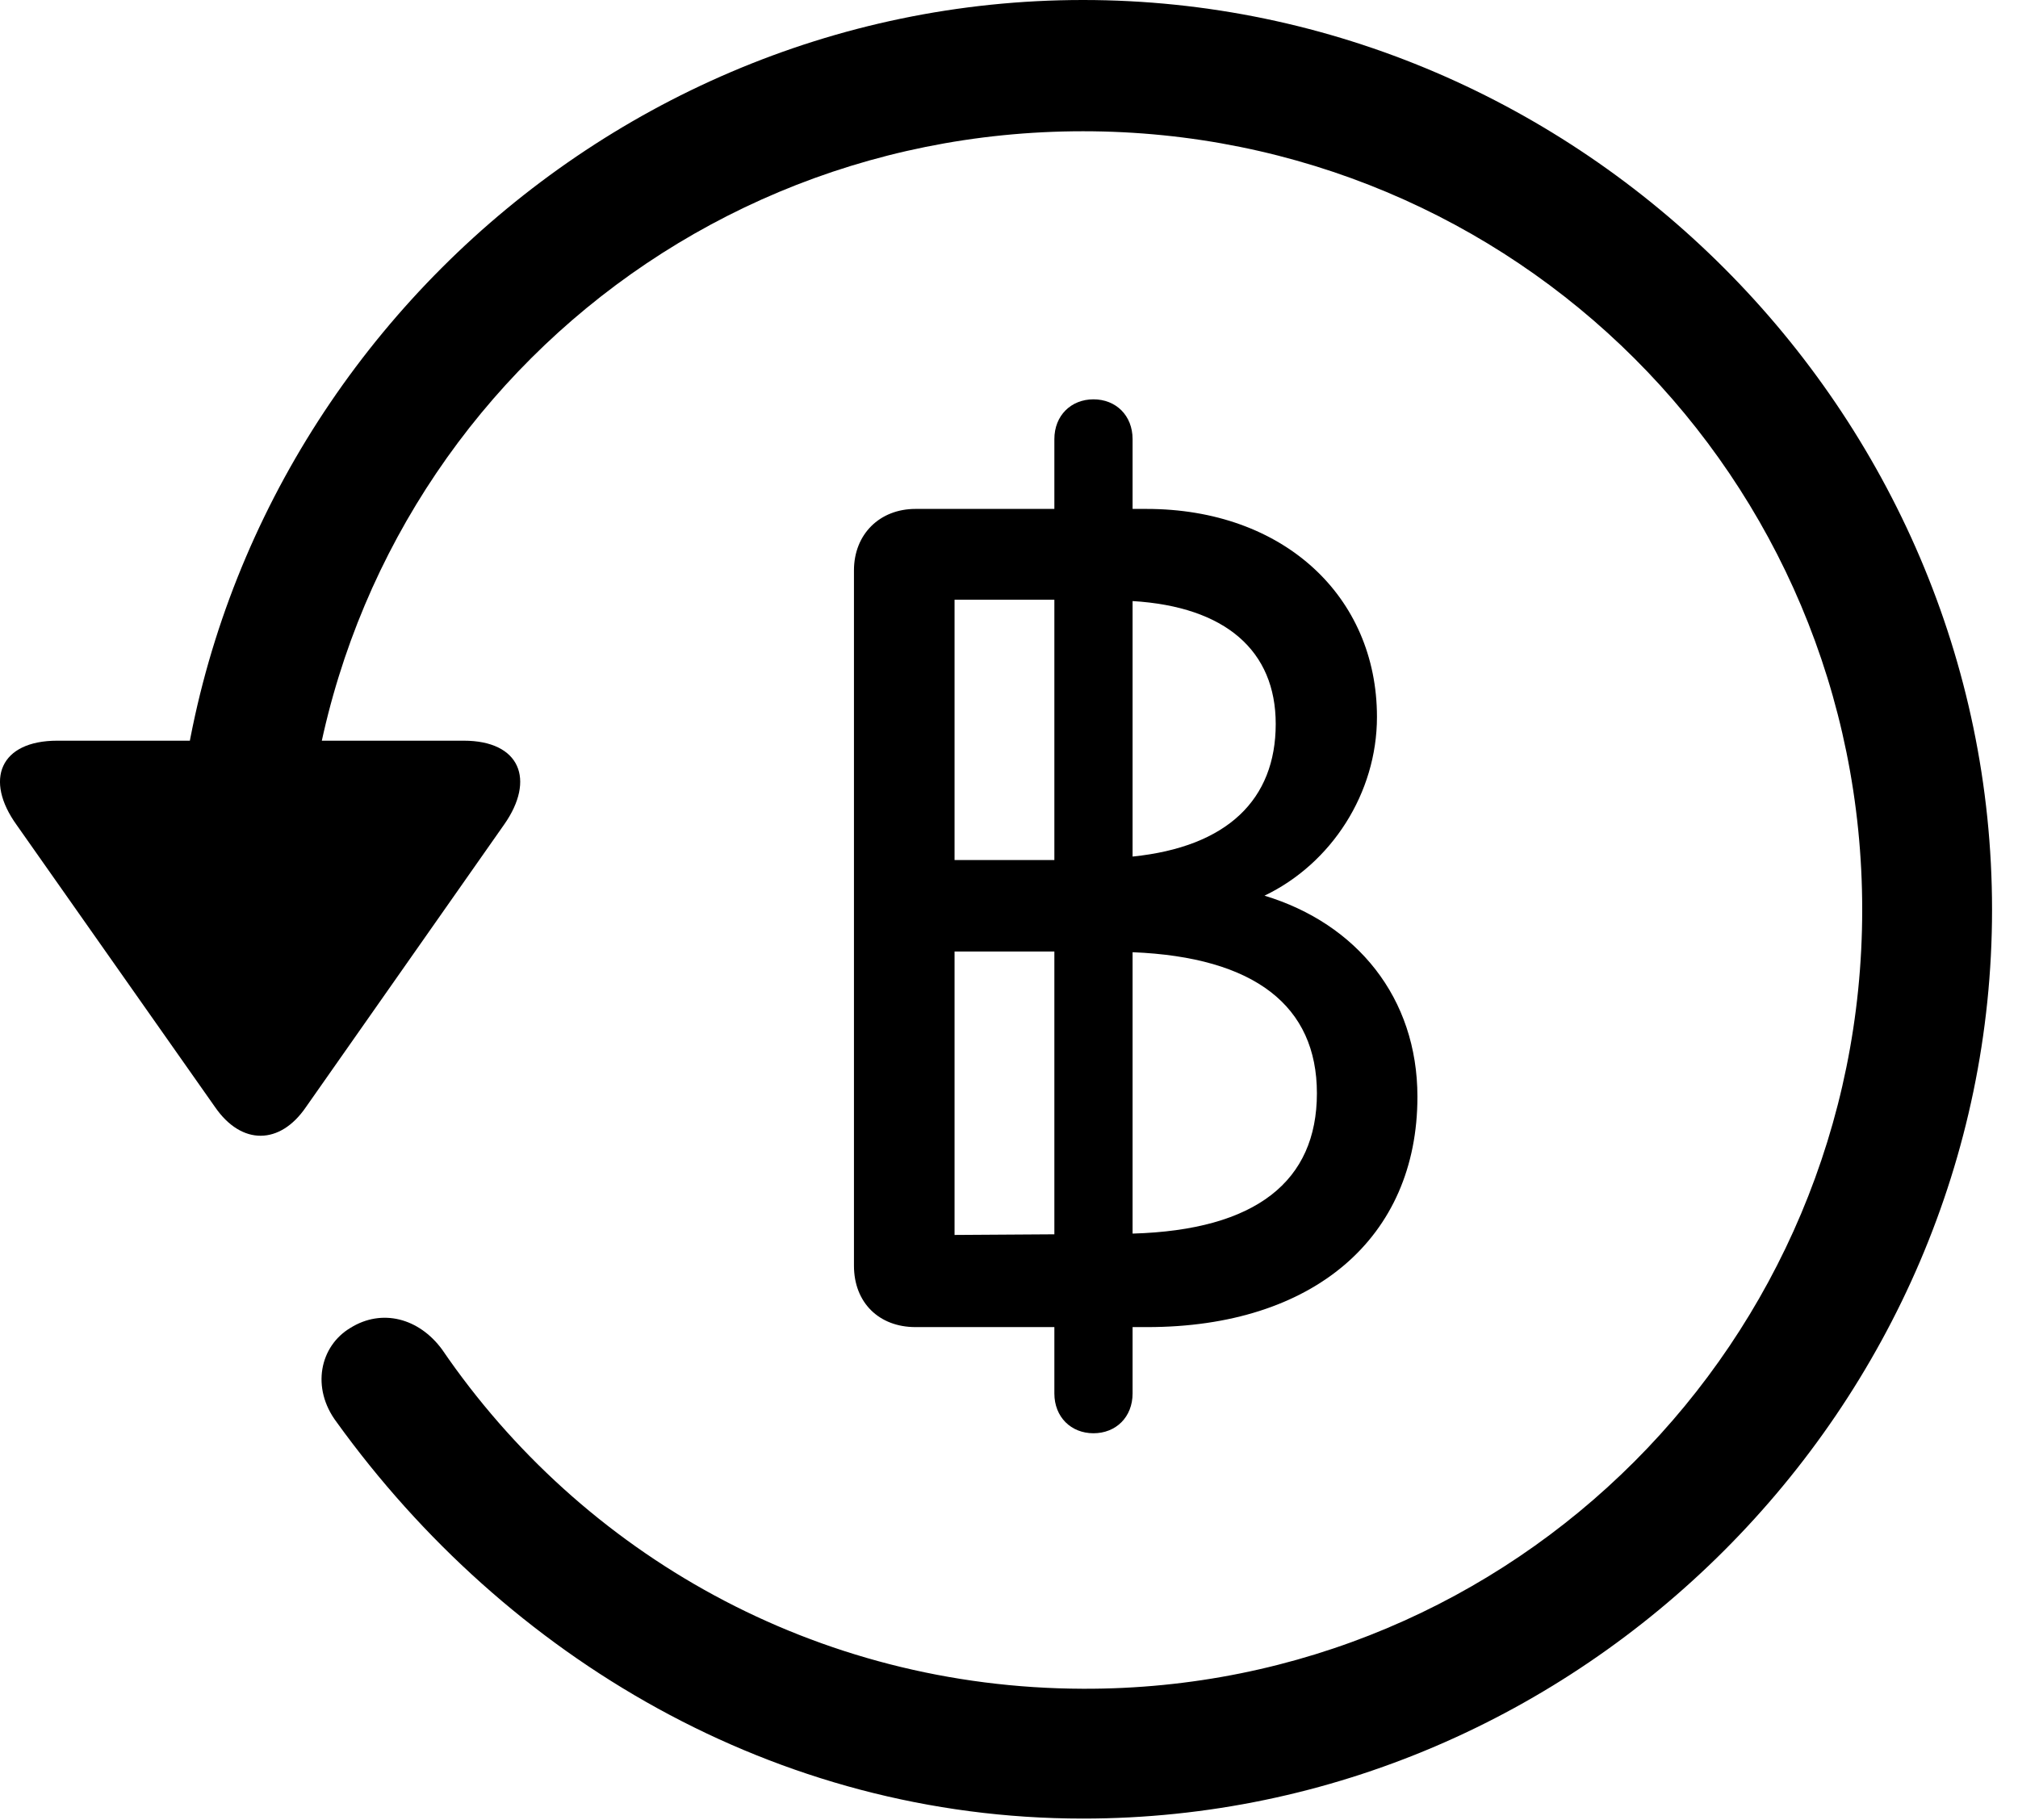 <svg version="1.1" xmlns="http://www.w3.org/2000/svg" xmlns:xlink="http://www.w3.org/1999/xlink" width="28.225" height="25.459" viewBox="0 0 28.225 25.459">
 <g>
  <rect height="25.459" opacity="0" width="28.225" x="0" y="0"/>
  <path d="M15.148 25.439C22.11 25.439 27.862 19.678 27.862 12.725C27.862 5.762 22.11 0 15.148 0C8.185 0 2.433 5.752 2.433 12.715L4.249 12.715C4.249 6.67 9.103 1.836 15.148 1.836C21.183 1.836 26.046 6.68 26.046 12.725C26.046 18.76 21.183 23.643 15.148 23.623C11.407 23.613 8.136 21.738 6.183 18.877C5.86 18.438 5.343 18.301 4.903 18.574C4.474 18.828 4.347 19.414 4.708 19.893C7.081 23.184 10.841 25.439 15.148 25.439ZM0.802 10.361C0.001 10.361-0.224 10.908 0.235 11.543L3.009 15.488C3.38 16.025 3.917 16.016 4.278 15.488L7.052 11.533C7.491 10.908 7.276 10.361 6.485 10.361Z" fill="currentColor"/>
  <path d="M15.294 20.049C15.607 20.049 15.841 19.824 15.841 19.492L15.841 18.564L16.046 18.564C18.37 18.564 19.825 17.314 19.825 15.342C19.825 13.955 18.976 12.92 17.686 12.529C18.624 12.08 19.259 11.094 19.259 10.029C19.259 8.34 17.95 7.119 16.036 7.119L15.841 7.119L15.841 6.143C15.841 5.811 15.607 5.586 15.294 5.586C14.982 5.586 14.747 5.811 14.747 6.143L14.747 7.119L12.804 7.119C12.306 7.119 11.944 7.471 11.944 7.979L11.944 17.705C11.944 18.223 12.296 18.564 12.804 18.564L14.747 18.564L14.747 19.492C14.747 19.824 14.982 20.049 15.294 20.049ZM13.351 17.275L13.351 13.31L14.747 13.31L14.747 17.266ZM15.841 17.256L15.841 13.32C17.55 13.389 18.419 14.072 18.419 15.293C18.419 16.523 17.569 17.207 15.841 17.256ZM13.351 12.031L13.351 8.389L14.747 8.389L14.747 12.031ZM15.841 11.982L15.841 8.408C17.14 8.486 17.843 9.102 17.843 10.127C17.843 11.182 17.169 11.846 15.841 11.982Z" fill="currentColor"/>
 </g>
</svg>
